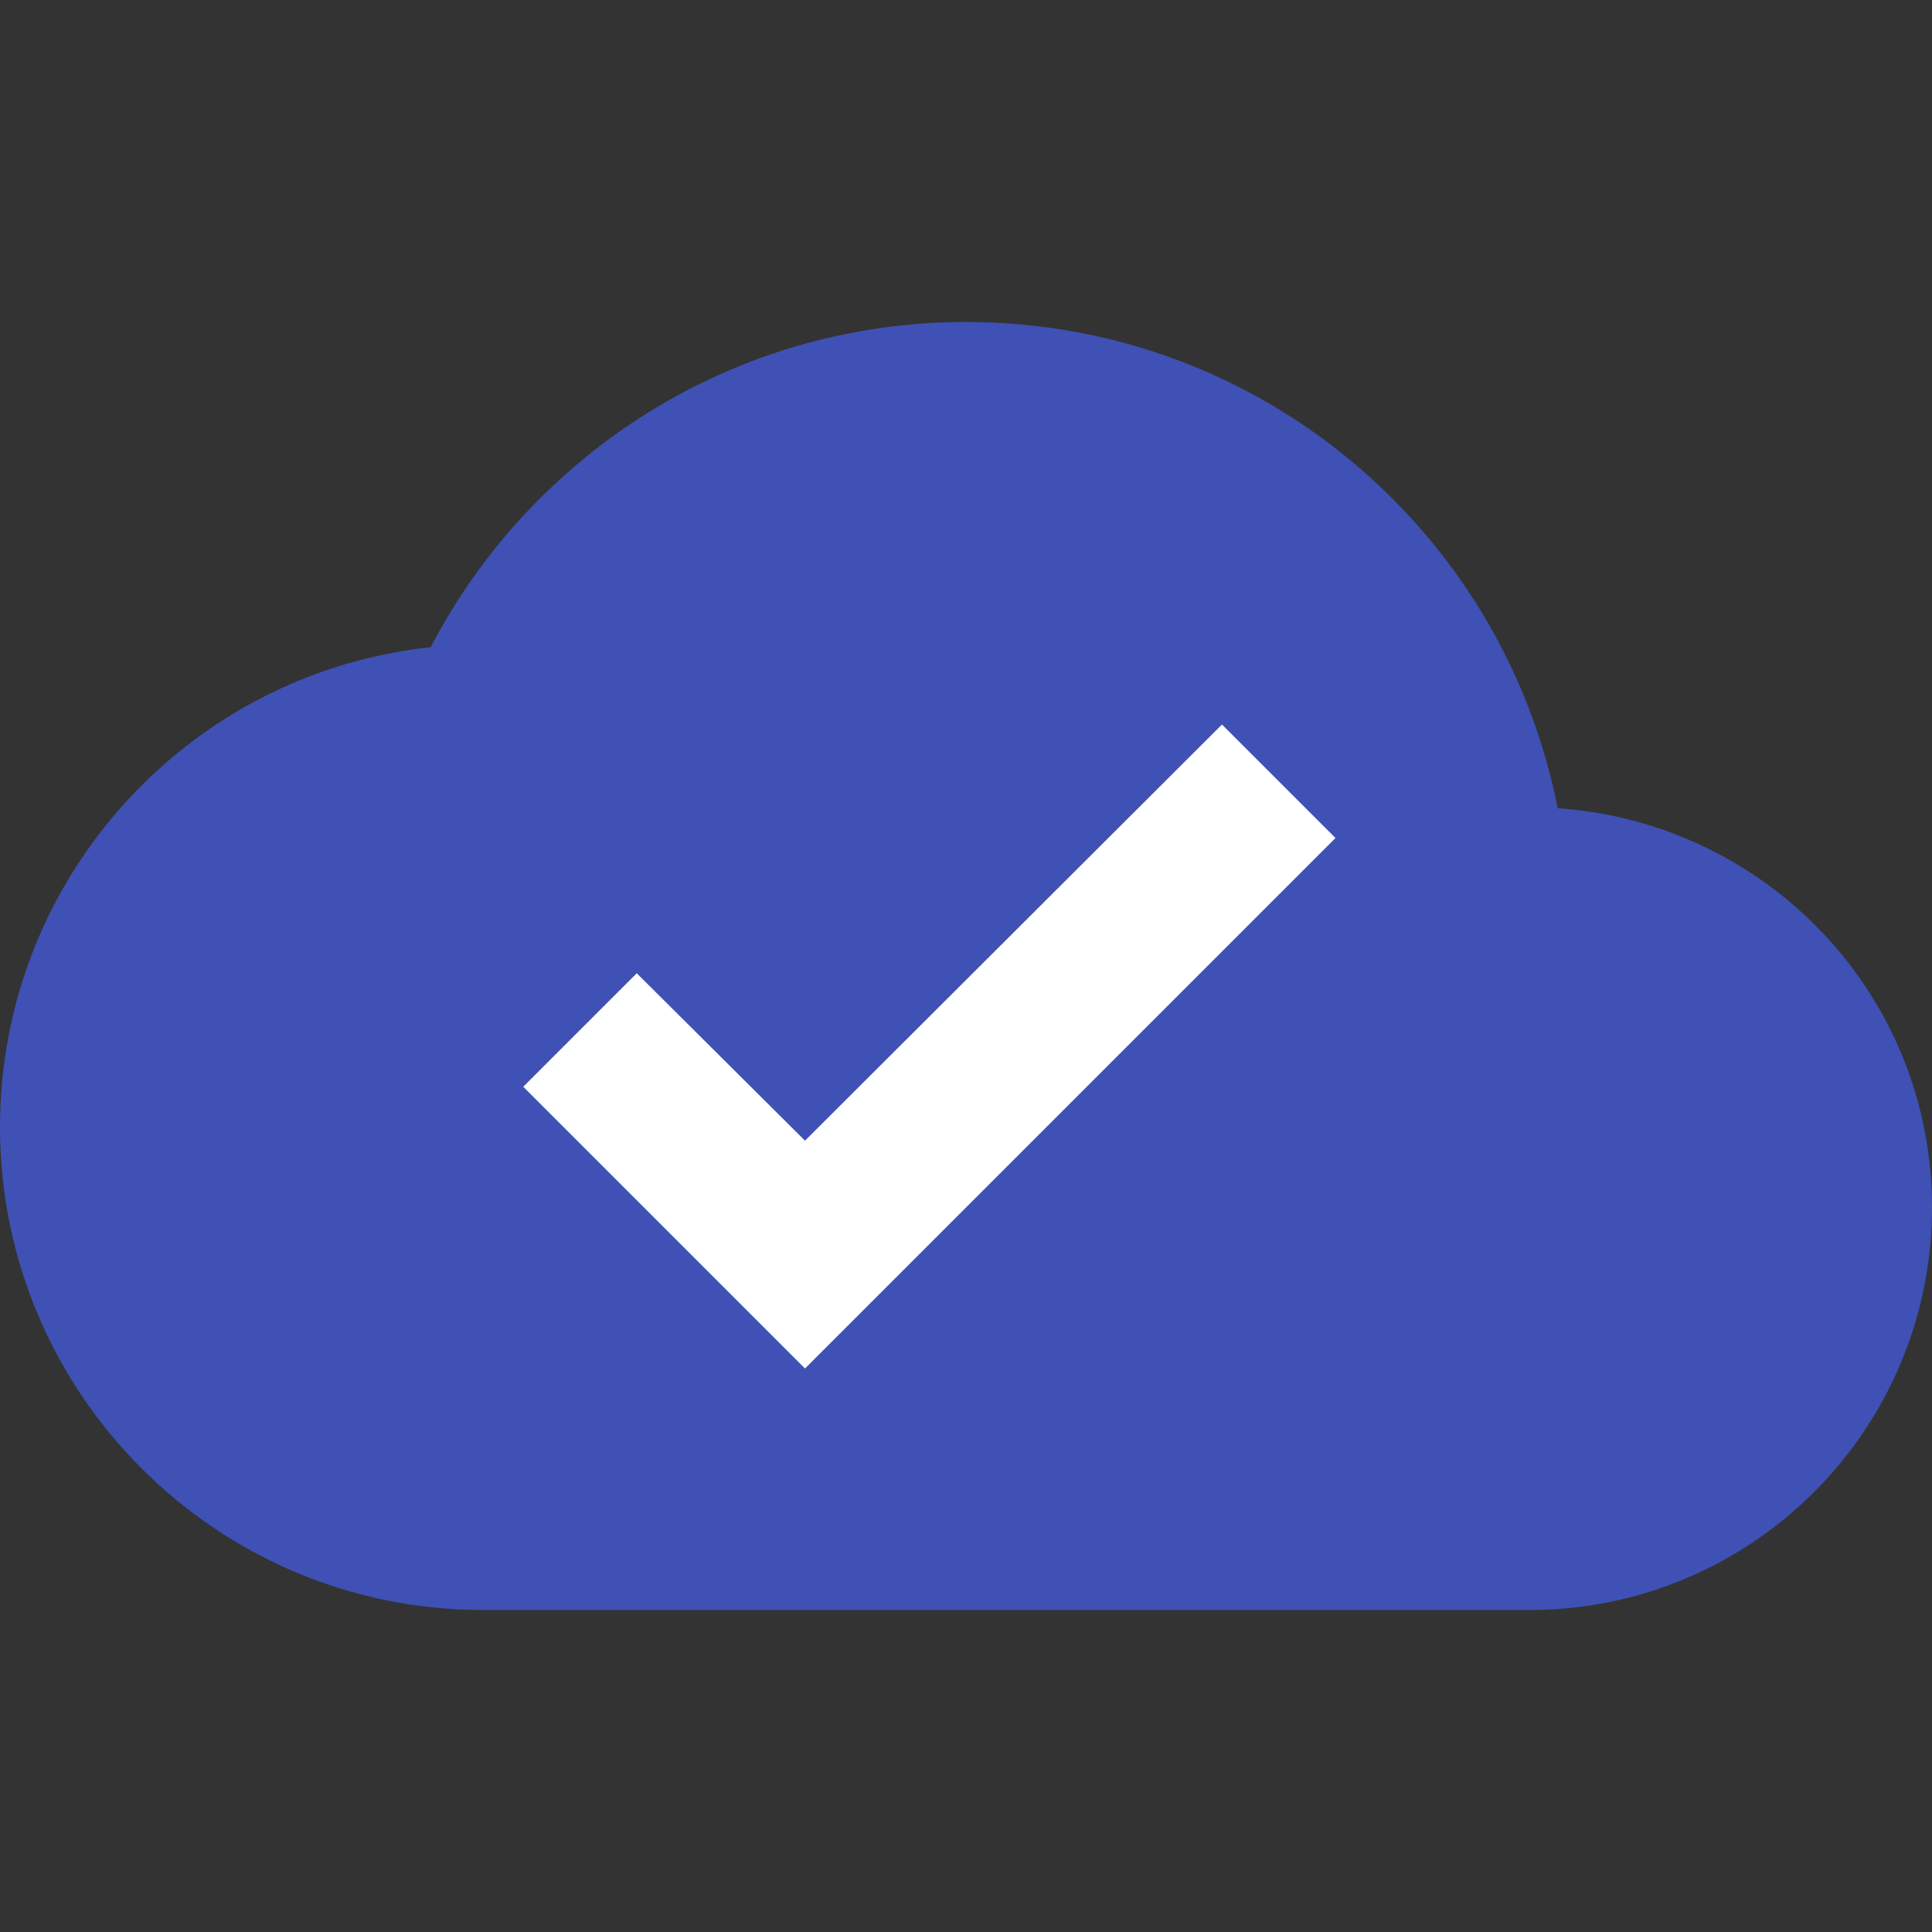 <?xml version="1.0" encoding="UTF-8" standalone="no"?>
<svg
   xmlns:dc="http://purl.org/dc/elements/1.1/"
   xmlns:cc="http://creativecommons.org/ns#"
   xmlns:rdf="http://www.w3.org/1999/02/22-rdf-syntax-ns#"
   xmlns:svg="http://www.w3.org/2000/svg"
   xmlns="http://www.w3.org/2000/svg"
   xmlns:sodipodi="http://sodipodi.sourceforge.net/DTD/sodipodi-0.dtd"
   xmlns:inkscape="http://www.inkscape.org/namespaces/inkscape"
   width="24"
   height="24"
   viewBox="0 0 24 24"
   id="svg2"
   version="1.1"
   inkscape:version="0.48.4 r9939"
   sodipodi:docname="ic_cloud_done_24px.svg"
   inkscape:export-filename="/home/martin/git/treedo/app/src/main/res/drawable-xhdpi/backup_on.png"
   inkscape:export-xdpi="1920"
   inkscape:export-ydpi="1920">
  <rect x="0" y="0" width="24" height="24" fill="#333333" stroke="none"/>
  <defs
     id="defs10" />
  <sodipodi:namedview
     pagecolor="#ffffff"
     bordercolor="#666666"
     borderopacity="1"
     objecttolerance="10"
     gridtolerance="10"
     guidetolerance="10"
     inkscape:pageopacity="0"
     inkscape:pageshadow="2"
     inkscape:window-width="1600"
     inkscape:window-height="1146"
     id="namedview8"
     showgrid="false"
     inkscape:zoom="9.8333333"
     inkscape:cx="12"
     inkscape:cy="12"
     inkscape:window-x="0"
     inkscape:window-y="0"
     inkscape:window-maximized="1"
     inkscape:current-layer="svg2" />
  <rect
     style="fill:#ffffff;fill-opacity:1;stroke:none"
     id="rect2989"
     width="17.186"
     height="12.305"
     x="3.153"
     y="7.424"
     rx="8.085"
     ry="6.153" />
  <path
     d="M0 0h24v24h-24z"
     fill="none"
     id="path4" />
  <path
     d="M19.35 10.04c-.68-3.45-3.71-6.04-7.35-6.04-2.89 0-5.4 1.64-6.65 4.04-3.01.32-5.35 2.87-5.35 5.96 0 3.31 2.69 6 6 6h13c2.76 0 5-2.24 5-5 0-2.64-2.05-4.78-4.65-4.96zm-9.35 6.96l-3.5-3.5 1.41-1.41 2.09 2.08 5.18-5.17 1.41 1.41-6.59 6.59z"
     id="path6"
     style="fill:#3f51b5;fill-opacity:1" />
</svg>
